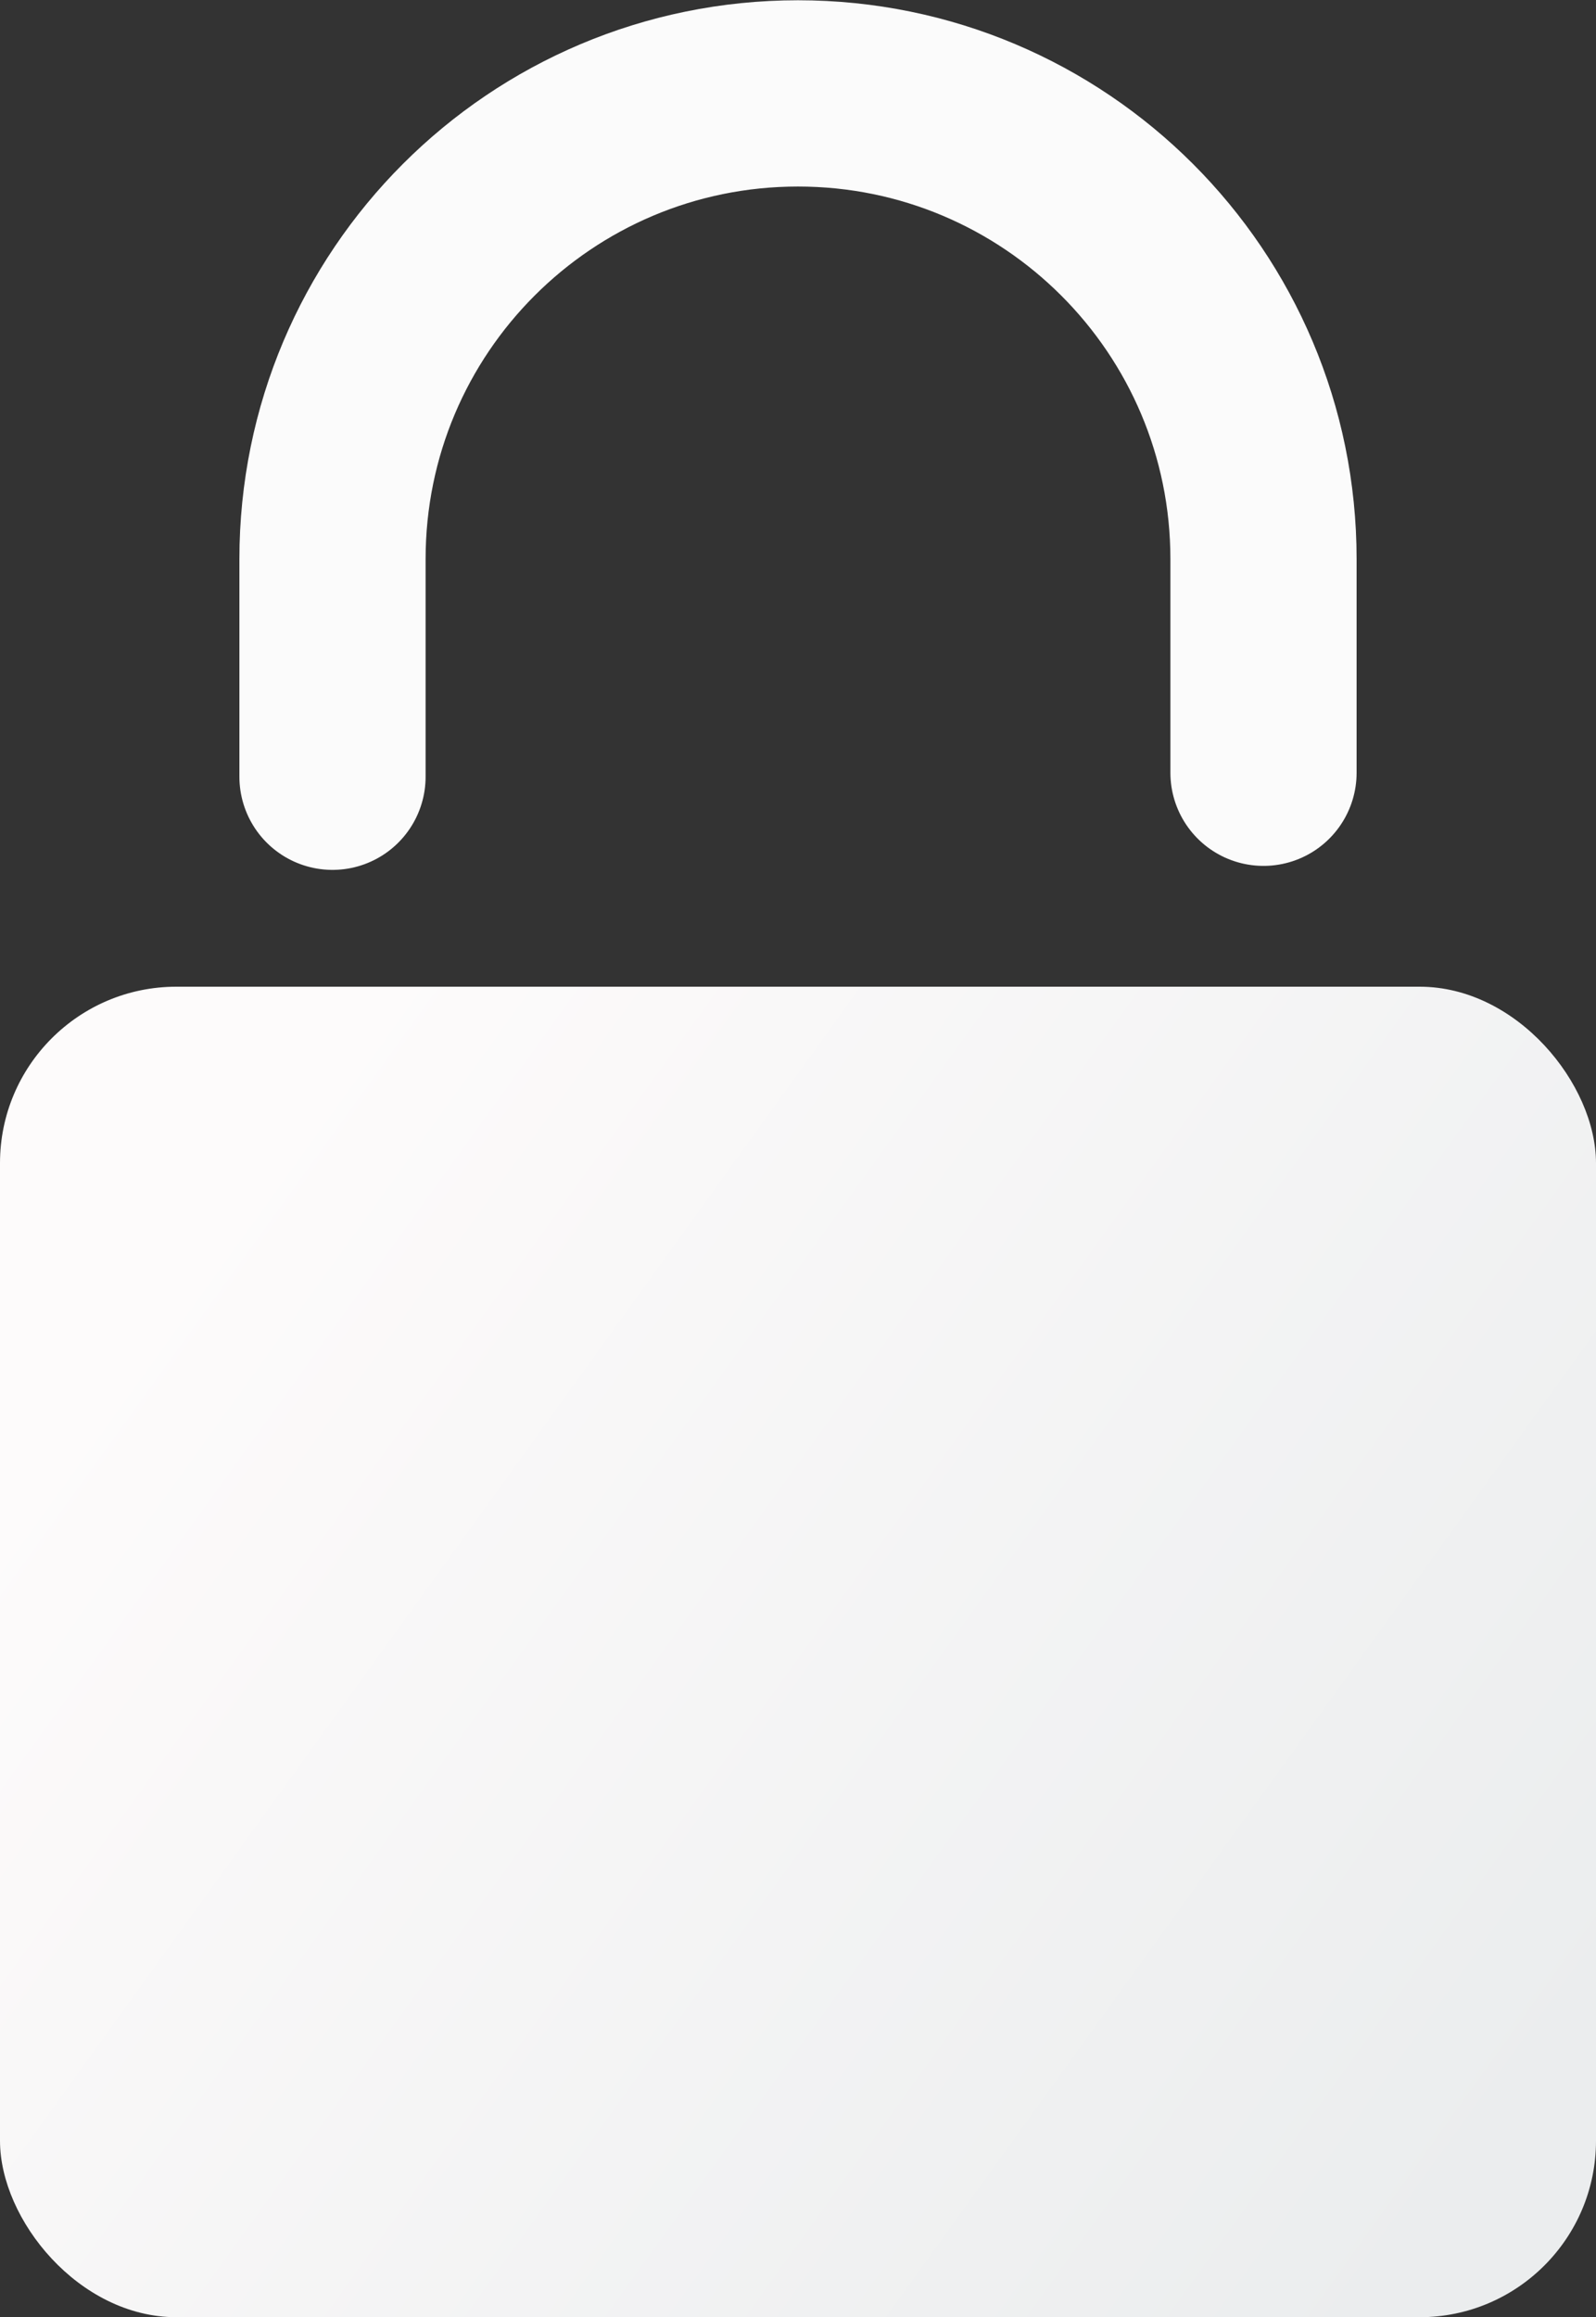 <?xml version="1.0" encoding="UTF-8"?>
<svg id="Layer_2" data-name="Layer 2" xmlns="http://www.w3.org/2000/svg" xmlns:xlink="http://www.w3.org/1999/xlink" viewBox="0 0 60 87.08">
  <rect x="0" y="0" width="60" height="87.08" fill="#333333" stroke="none"/>
  <defs>
    <style>
      .cls-1 {
        fill: none;
        stroke: #fbfbfb;
        stroke-linecap: round;
        stroke-miterlimit: 10;
        stroke-width: 7px;
      }

      .cls-2 {
        fill: url(#linear-gradient);
      }
    </style>
    <linearGradient id="linear-gradient" x1="7.52" y1="45.88" x2="56.2" y2="80.95" gradientUnits="userSpaceOnUse">
      <stop offset="0" stop-color="#fdfbfb"/>
      <stop offset="1" stop-color="#ebedee"/>
    </linearGradient>
  </defs>
  <g id="Layer_2-2" data-name="Layer 2">
    <rect class="cls-2" y="37.08" width="60" height="50" rx="6.63" ry="6.63"/>
    <path class="cls-1" d="M47.5,29.04v-5.68s0-2.35,0-2.35c0-9.67-7.84-17.5-17.5-17.5h0c-9.67,0-17.5,7.83-17.5,17.5v2.22s0,5.96,0,5.96"/>
  </g>
</svg>